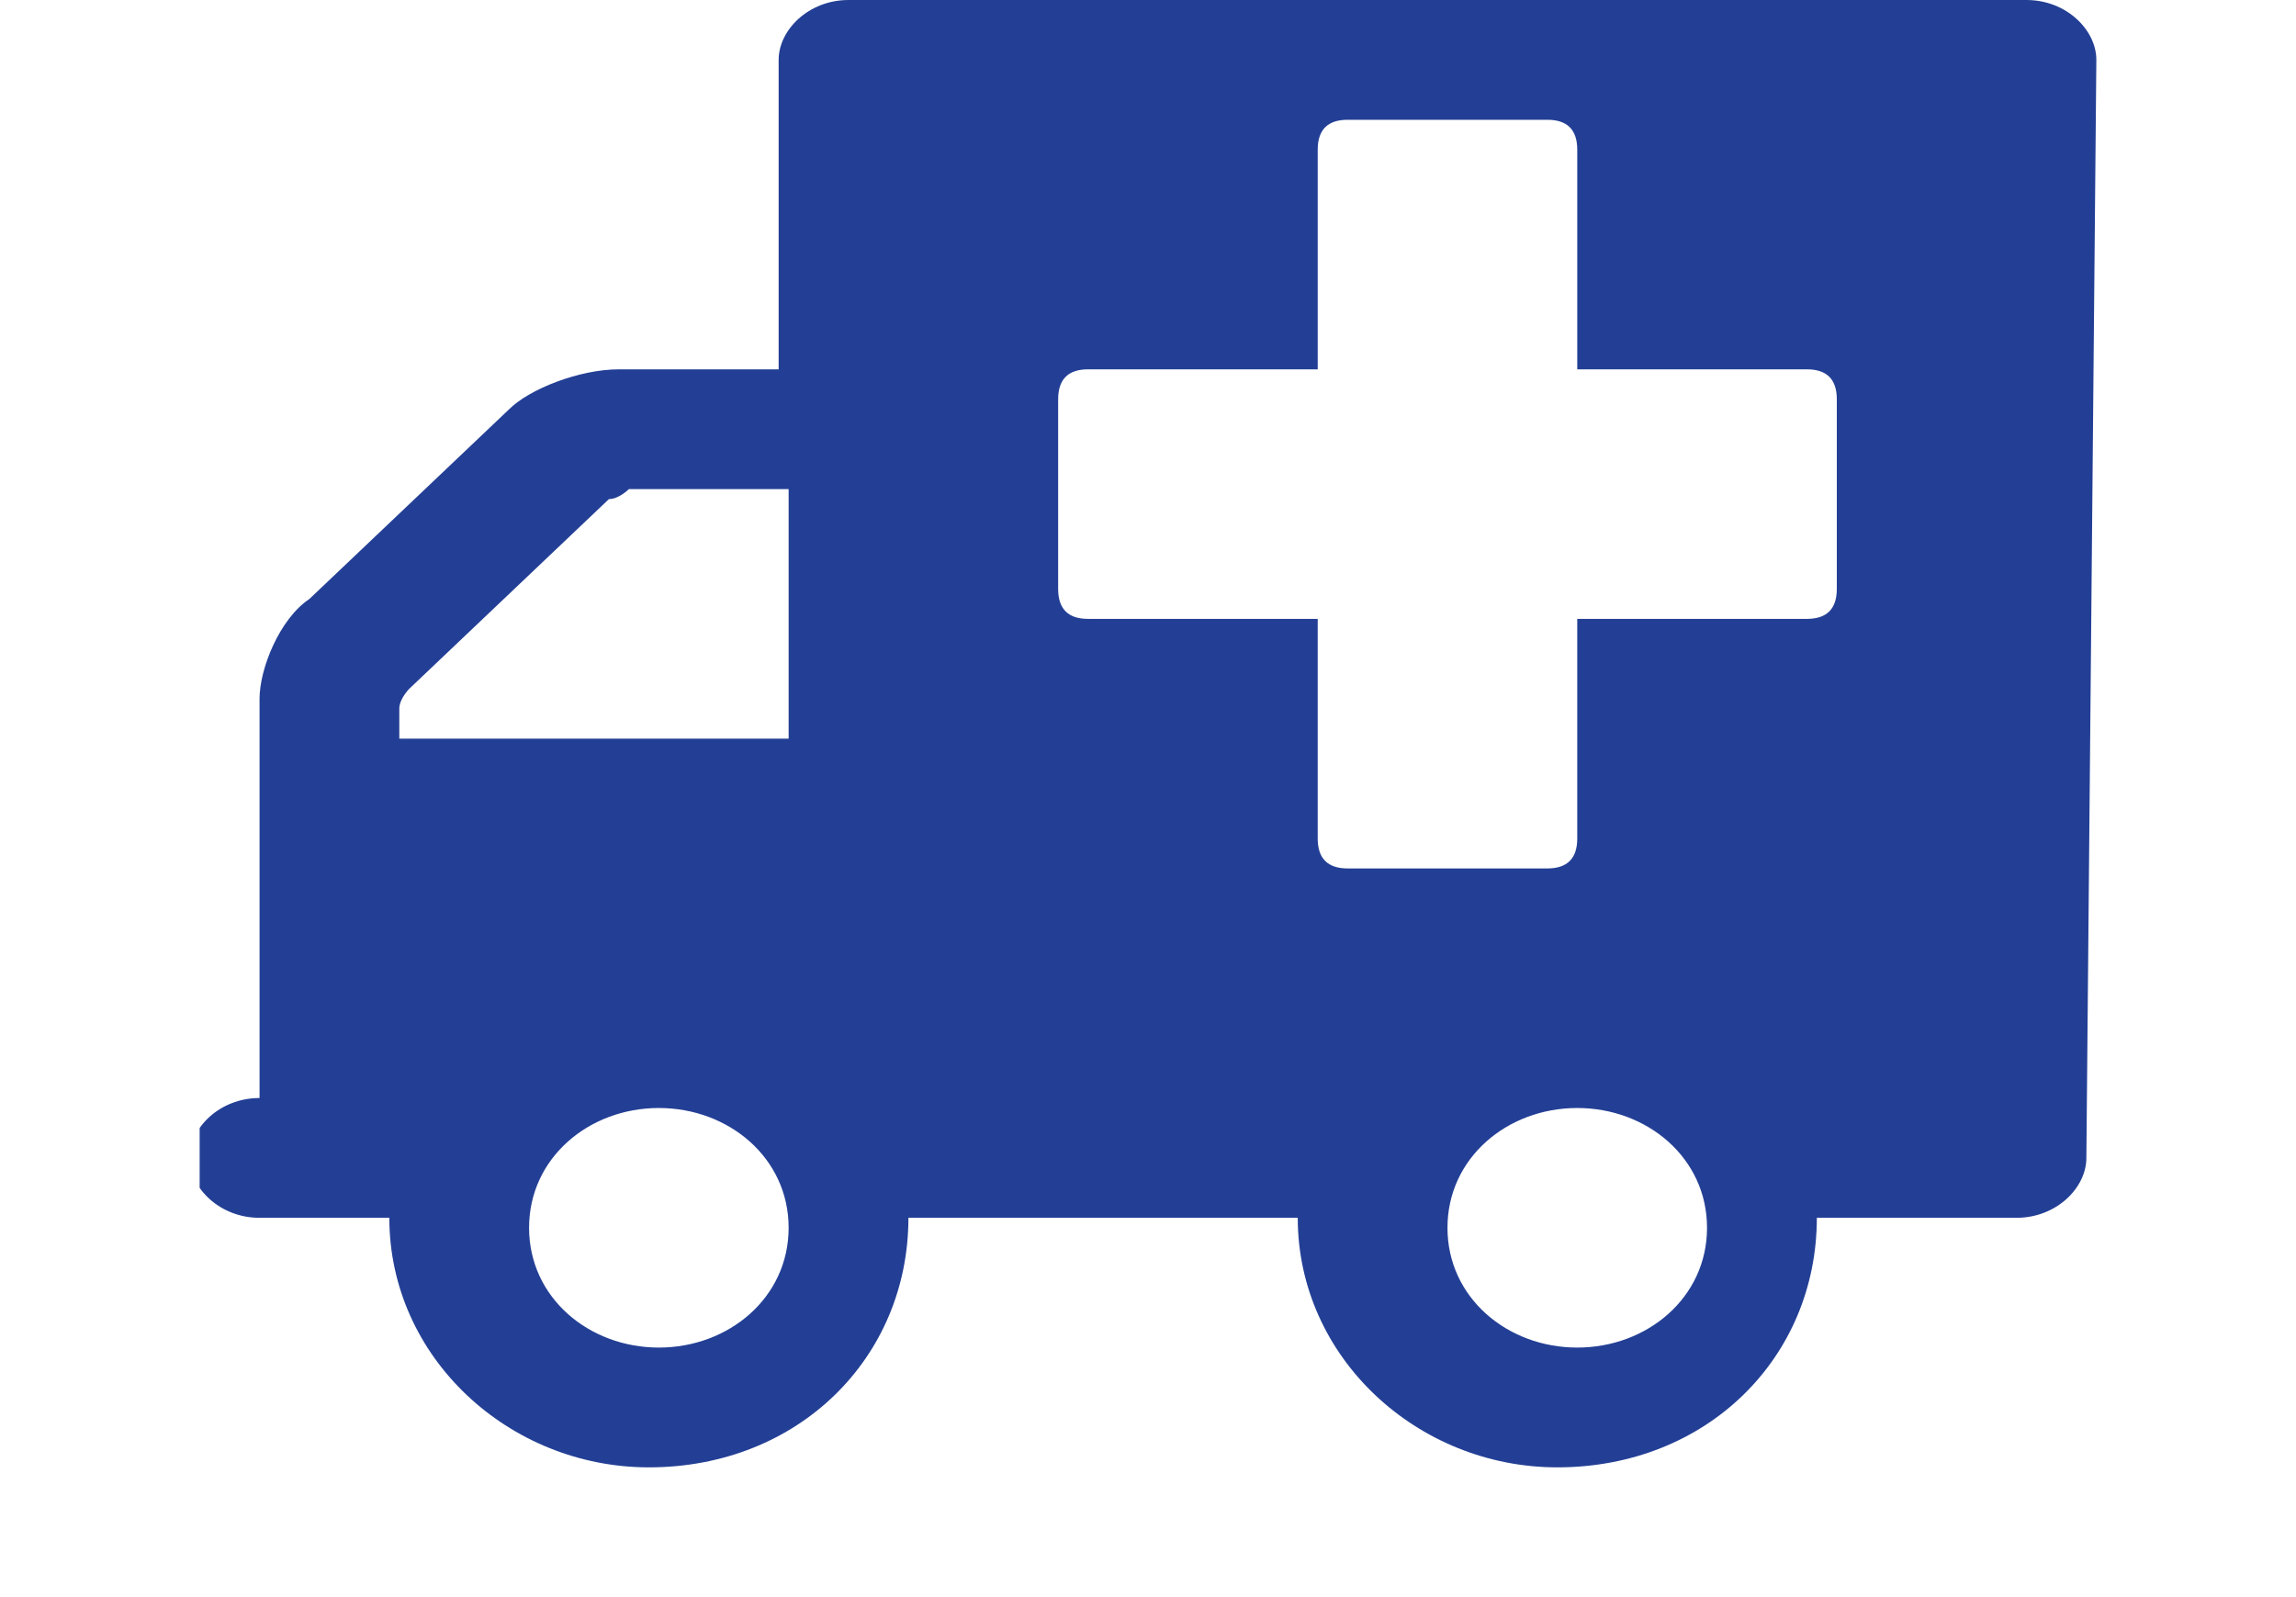 <?xml version="1.0" encoding="utf-8"?>
<!-- Generator: Adobe Illustrator 18.1.1, SVG Export Plug-In . SVG Version: 6.00 Build 0)  -->
<svg version="1.1" width="23" height="16" id="Layer_1" xmlns="http://www.w3.org/2000/svg" xmlns:xlink="http://www.w3.org/1999/xlink" x="0px" y="0px"
	 viewBox="-188 193 23 16" enable-background="new -188 193 23 16" xml:space="preserve">
<g>
	<g>
		<defs>
			<rect id="SVGID_1_" x="-186" y="193" width="19" height="14.8"/>
		</defs>
		<clipPath id="SVGID_2_">
			<use xlink:href="#SVGID_1_"  overflow="visible"/>
		</clipPath>
		<path clip-path="url(#SVGID_2_)" fill="#233F95" d="M-167,193.6c0-0.3-0.3-0.6-0.7-0.6h-11.8c-0.4,0-0.7,0.3-0.7,0.6v3.1h-1.6
			c-0.4,0-0.9,0.2-1.1,0.4l-2,1.9c-0.3,0.2-0.5,0.7-0.5,1v4c-0.4,0-0.7,0.3-0.7,0.6c0,0.3,0.3,0.6,0.7,0.6h1.3
			c0,1.4,1.2,2.5,2.6,2.5c1.5,0,2.6-1.1,2.6-2.5h3.9c0,1.4,1.2,2.5,2.6,2.5c1.5,0,2.6-1.1,2.6-2.5h2c0.4,0,0.7-0.3,0.7-0.6
			L-167,193.6L-167,193.6z M-169.6,198.9c0,0.2-0.1,0.3-0.3,0.3h-2.3v2.2c0,0.2-0.1,0.3-0.3,0.3h-2c-0.2,0-0.3-0.1-0.3-0.3v-2.2
			h-2.3c-0.2,0-0.3-0.1-0.3-0.3V197c0-0.2,0.1-0.3,0.3-0.3h2.3v-2.2c0-0.2,0.1-0.3,0.3-0.3h2c0.2,0,0.3,0.1,0.3,0.3v2.2h2.3
			c0.2,0,0.3,0.1,0.3,0.3C-169.6,197-169.6,198.9-169.6,198.9z M-170.9,205.3c0,0.7-0.6,1.2-1.3,1.2s-1.3-0.5-1.3-1.2
			c0-0.7,0.6-1.2,1.3-1.2S-170.9,204.6-170.9,205.3 M-184,200.4v-0.3c0-0.1,0.1-0.2,0.1-0.2l2-1.9c0.1,0,0.2-0.1,0.2-0.1h1.6v2.5
			H-184z M-180.1,205.3c0,0.7-0.6,1.2-1.3,1.2c-0.7,0-1.3-0.5-1.3-1.2c0-0.7,0.6-1.2,1.3-1.2C-180.7,204.1-180.1,204.6-180.1,205.3"
			/>
	</g>
</g>
</svg>
